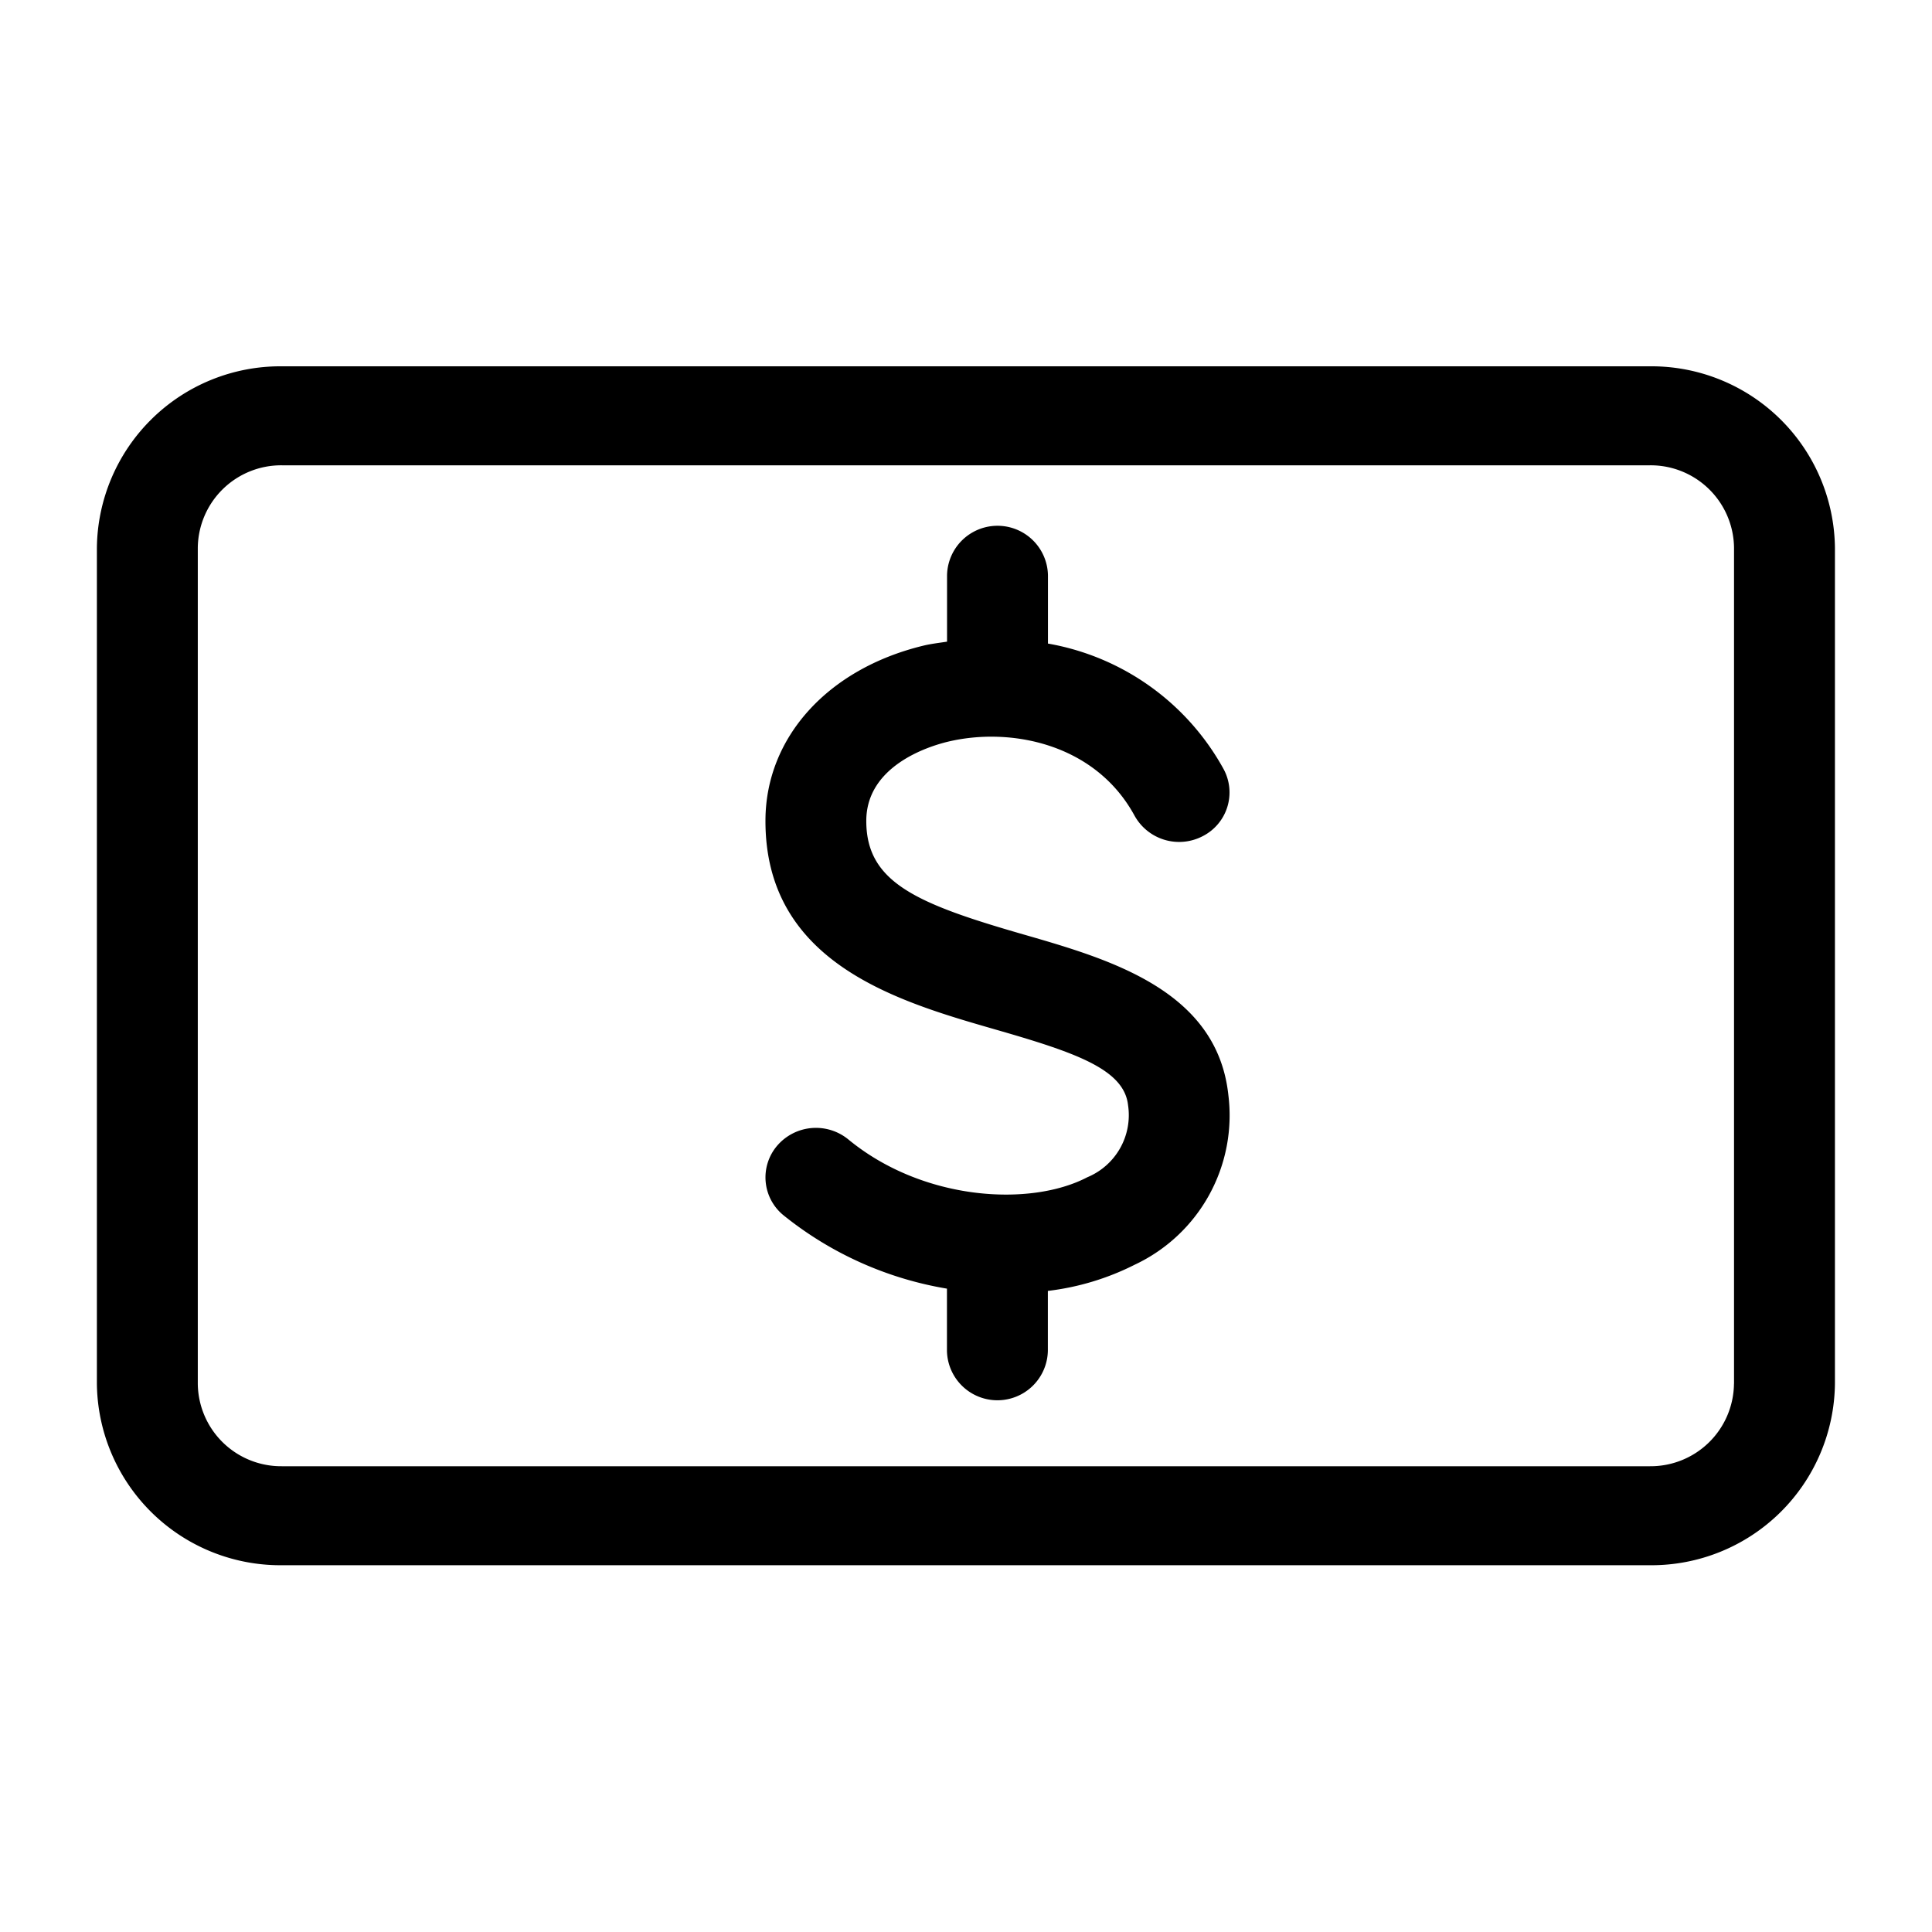 <svg xmlns="http://www.w3.org/2000/svg" width="100" height="100" viewBox="0 0 100 100">
  <defs>
    <style>
      .cls-1 {
        fill-rule: evenodd;
      }
    </style>
  </defs>
  <path id="모양_2" data-name="모양 2" class="cls-1" d="M85.4,18.96H14.591a9.5,9.5,0,0,0-9.576,9.394V71.622a9.5,9.5,0,0,0,9.576,9.394H85.4a9.5,9.5,0,0,0,9.576-9.394V28.354A9.5,9.5,0,0,0,85.4,18.96ZM89.75,71.622a4.316,4.316,0,0,1-4.353,4.27H14.591a4.316,4.316,0,0,1-4.353-4.27V28.354a4.316,4.316,0,0,1,4.353-4.27H85.4a4.316,4.316,0,0,1,4.353,4.27V71.622ZM52.966,48.364c-5.533-1.595-8.137-2.692-8.127-5.888,0.01-2.839,3.217-3.84,4.2-4.08,3.241-.784,7.648.076,9.685,3.823a2.638,2.638,0,0,0,3.533,1.058,2.539,2.539,0,0,0,1.078-3.466,12.907,12.907,0,0,0-9.093-6.5V29.775a2.612,2.612,0,0,0-5.223,0v3.437c-0.415.064-.839,0.112-1.234,0.209-4.944,1.2-8.151,4.75-8.165,9.034-0.027,7.4,6.856,9.378,11.882,10.826,4.149,1.194,6.682,2.055,6.886,3.923a3.479,3.479,0,0,1-2.108,3.73c-2.945,1.541-8.5,1.228-12.368-1.955a2.645,2.645,0,0,0-3.679.314,2.527,2.527,0,0,0,.32,3.609A18.273,18.273,0,0,0,49.014,66.7v3.217a2.612,2.612,0,0,0,5.223,0v-3.1a13.47,13.47,0,0,0,4.492-1.354,8.539,8.539,0,0,0,4.849-8.8C62.987,51.25,57.431,49.652,52.966,48.364Z"/>
</svg>
